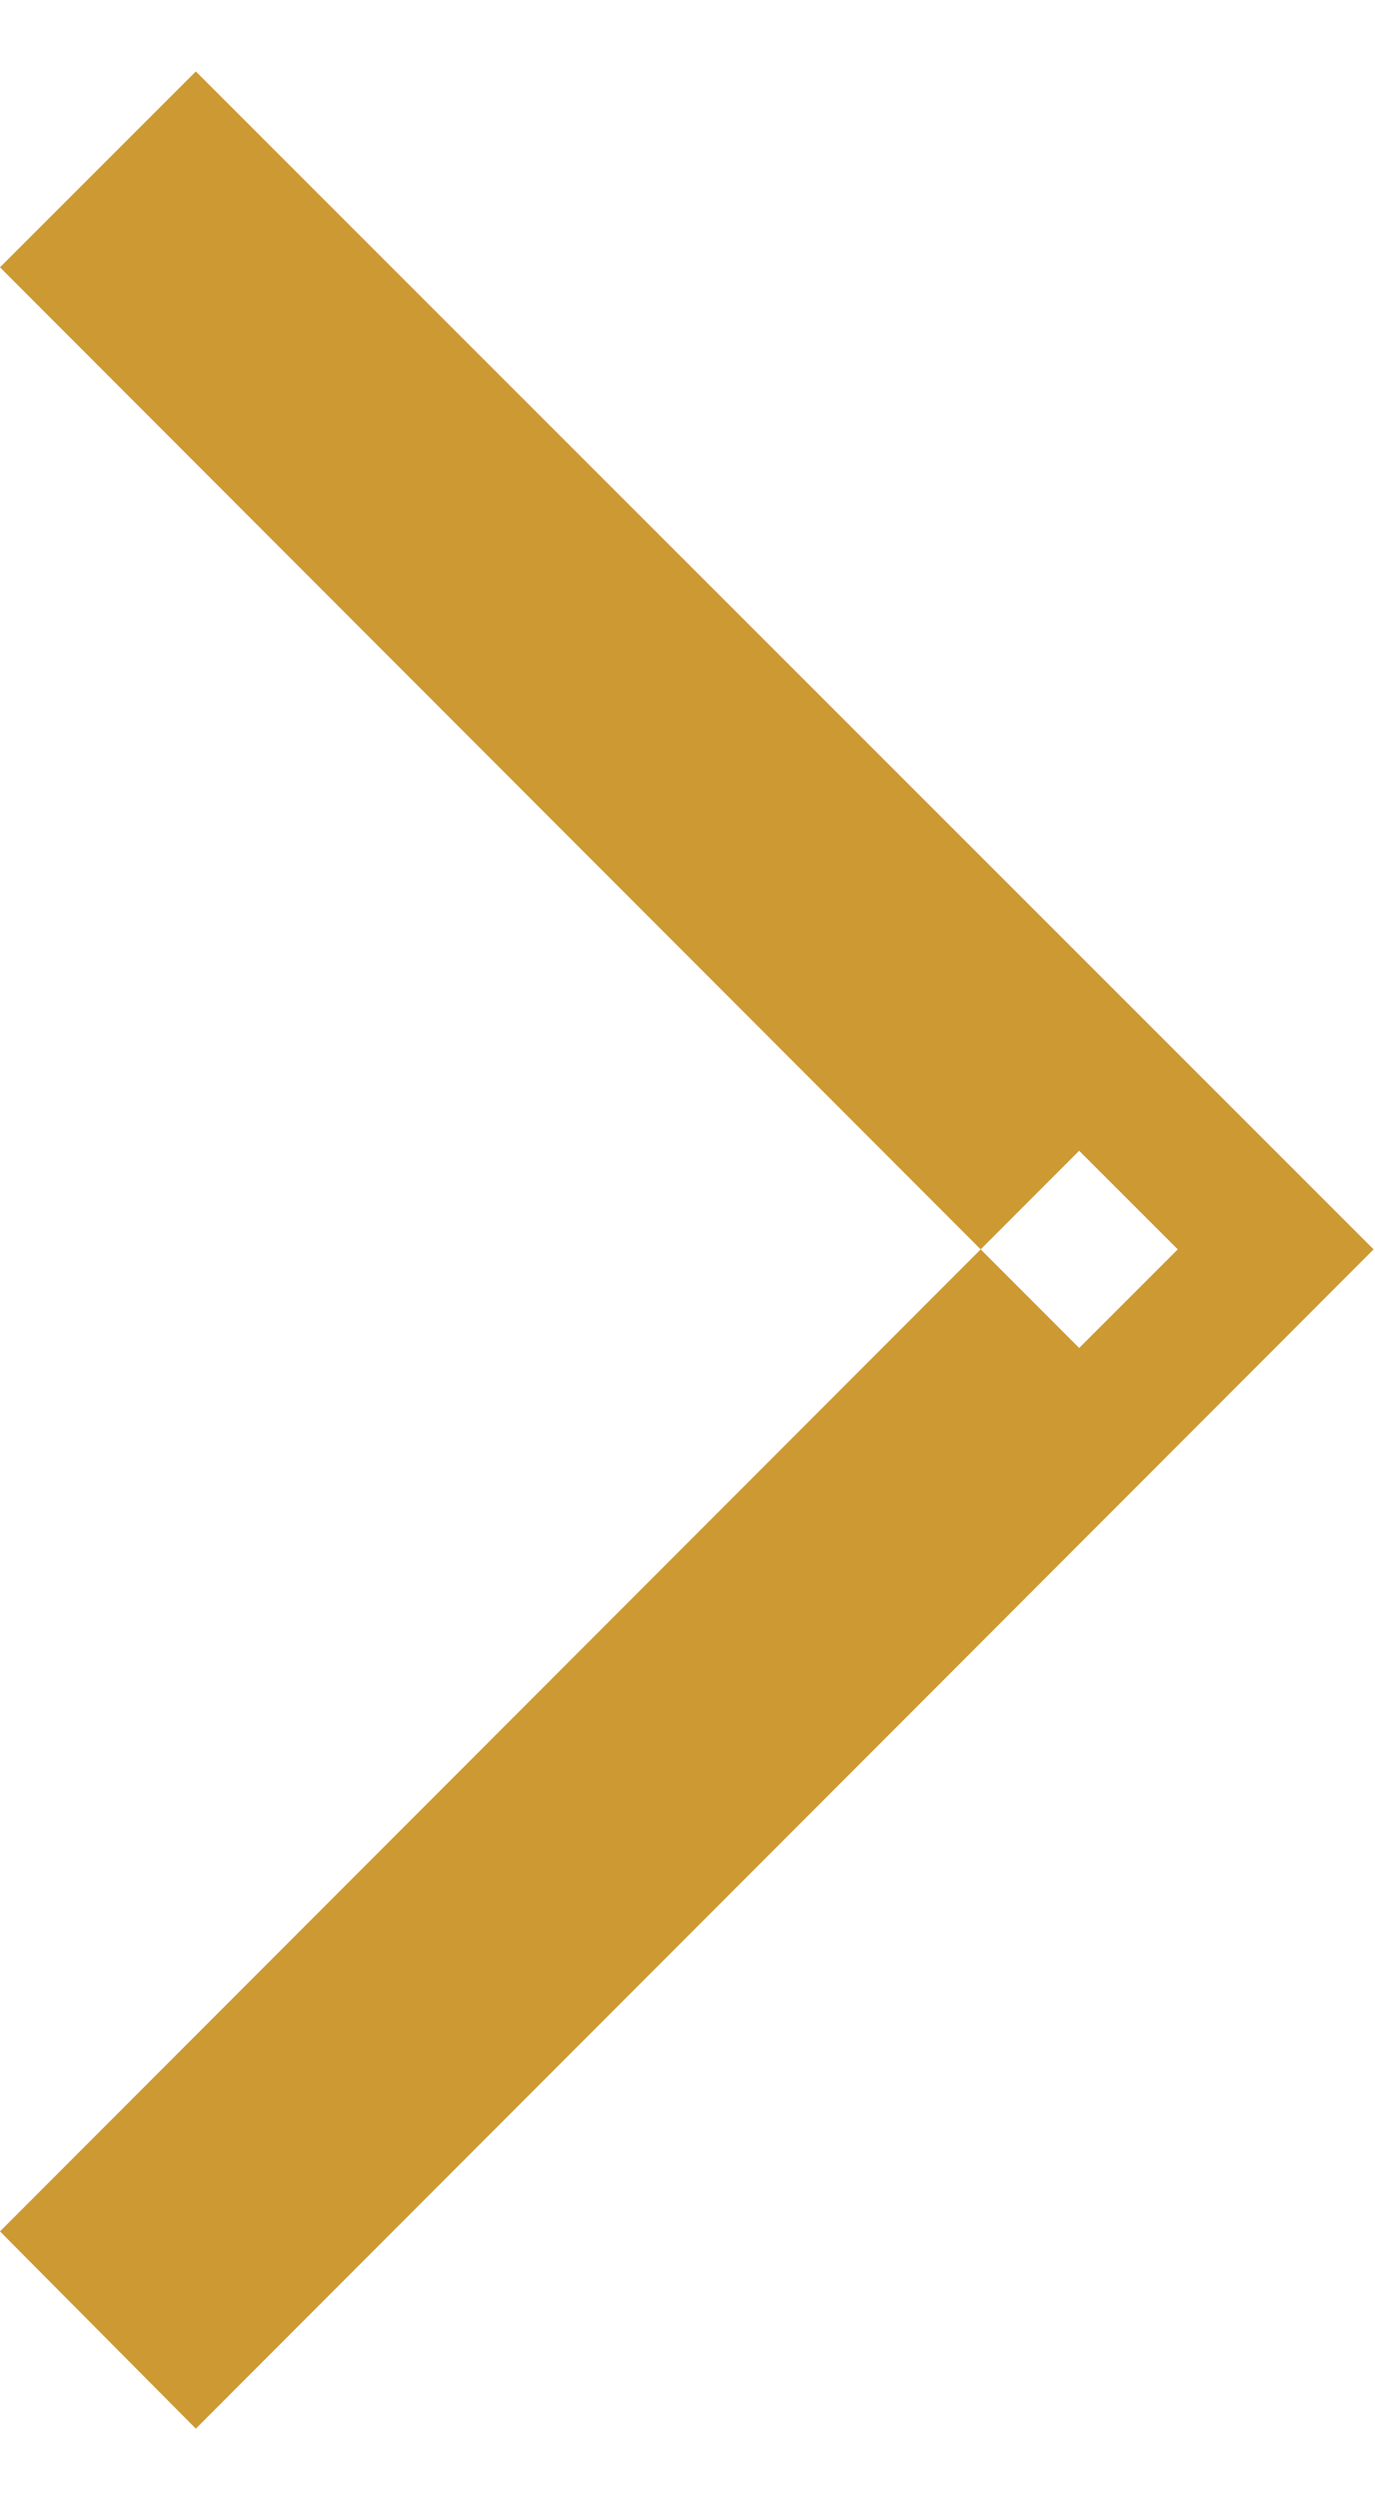 <svg width="9.9" height="18" viewBox="0 0 9.9 16.971" fill="none" xmlns="http://www.w3.org/2000/svg" xmlns:xlink="http://www.w3.org/1999/xlink">
	<desc>
			Created with Pixso.
	</desc>
	<defs/>
	<path id="Rectangle 2" d="M1.41 0L9.89 8.48L1.41 16.97L0 15.55L7.77 7.77L8.48 8.48L7.77 9.19L0 1.41L1.41 0Z" fill="#CC9933" fill-opacity="1" fill-rule="evenodd"/>
</svg>
